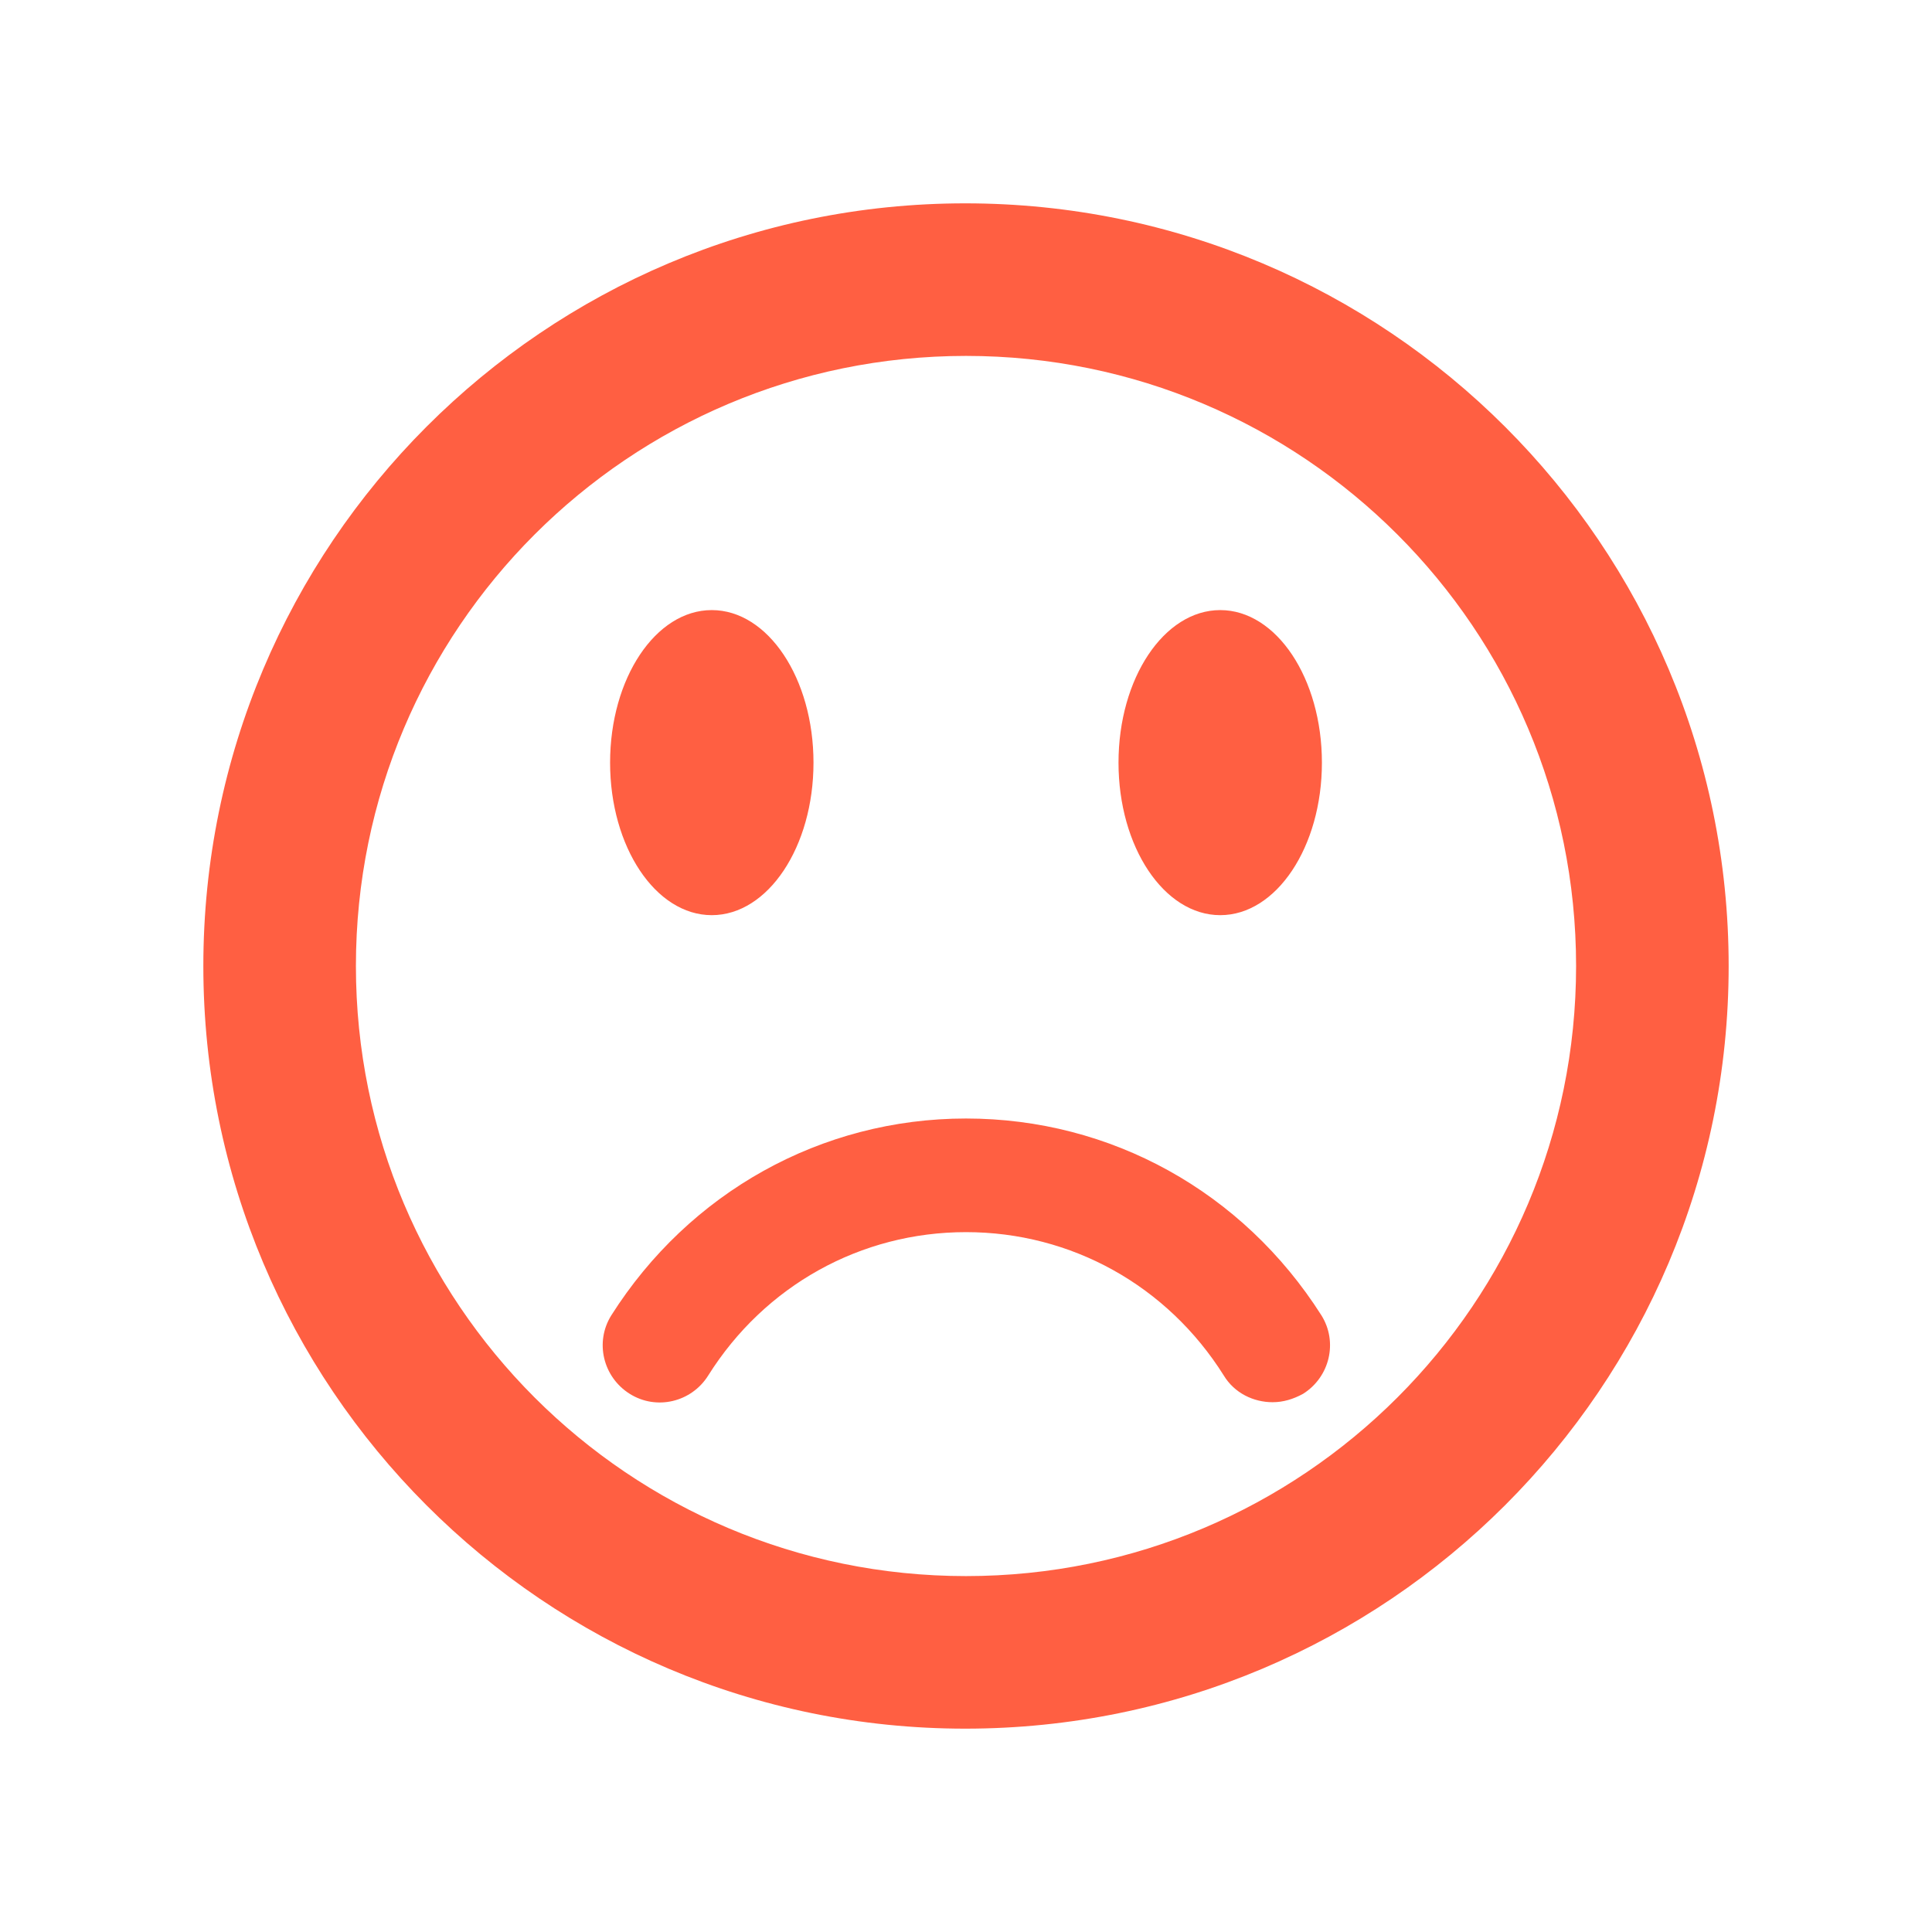 <svg width="32" height="32" viewBox="0 0 32 32" fill="none" xmlns="http://www.w3.org/2000/svg">
<path d="M20.211 15.158C21.141 15.158 21.895 14.027 21.895 12.632C21.895 11.236 21.141 10.105 20.211 10.105C19.28 10.105 18.526 11.236 18.526 12.632C18.526 14.027 19.28 15.158 20.211 15.158Z" fill="#FF5F42"/>
<path d="M11.789 15.158C12.72 15.158 13.474 14.027 13.474 12.632C13.474 11.236 12.72 10.105 11.789 10.105C10.859 10.105 10.105 11.236 10.105 12.632C10.105 14.027 10.859 15.158 11.789 15.158Z" fill="#FF5F42"/>
<path d="M15.987 3.368C9.015 3.368 3.368 9.027 3.368 16C3.368 22.973 9.015 28.632 15.987 28.632C22.973 28.632 28.632 22.973 28.632 16C28.632 9.027 22.973 3.368 15.987 3.368ZM16 26.105C10.417 26.105 5.895 21.583 5.895 16C5.895 10.417 10.417 5.895 16 5.895C21.583 5.895 26.105 10.417 26.105 16C26.105 21.583 21.583 26.105 16 26.105ZM16 18.526C13.6 18.526 11.415 19.752 10.126 21.785C9.848 22.227 9.987 22.808 10.43 23.086C10.872 23.364 11.453 23.225 11.73 22.783C12.665 21.293 14.257 20.408 16 20.408C17.743 20.408 19.335 21.293 20.27 22.783C20.446 23.074 20.762 23.225 21.078 23.225C21.255 23.225 21.419 23.175 21.583 23.086C22.025 22.808 22.164 22.227 21.886 21.785C20.585 19.739 18.4 18.526 16 18.526Z" fill="#FF5F42"/>
</svg>
